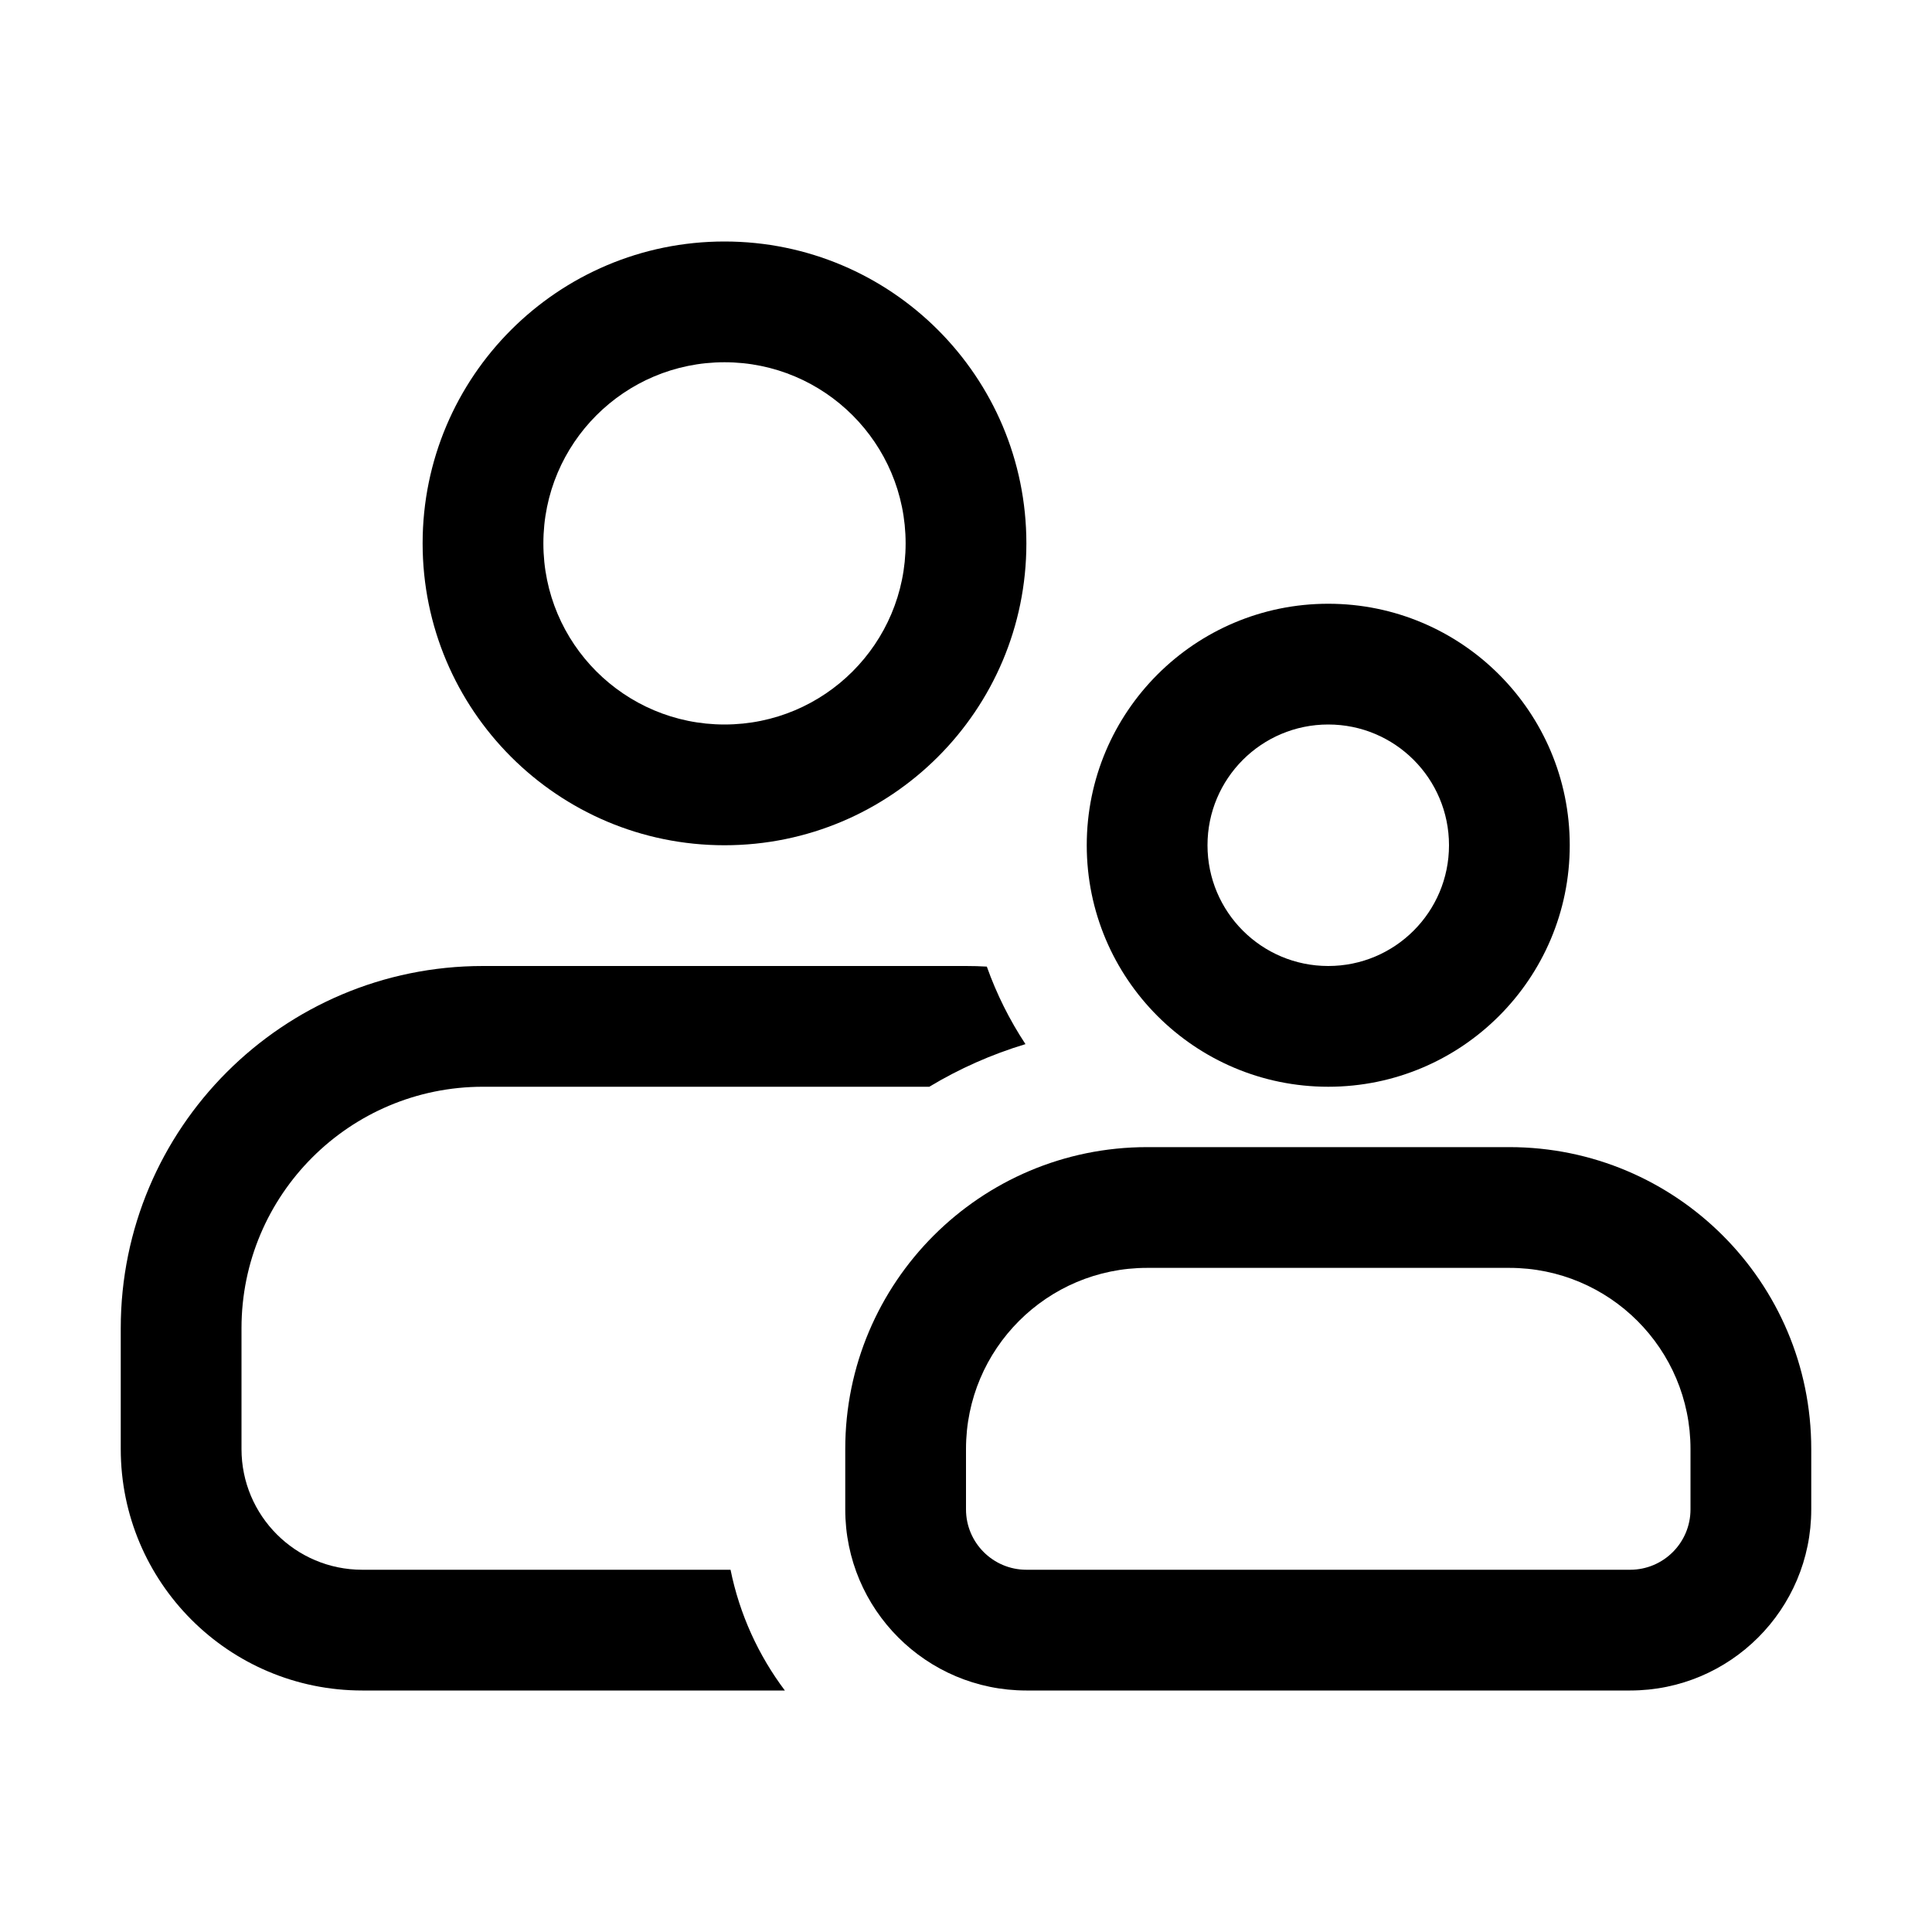 <svg width="32" height="32" viewBox="0 0 32 32" fill="none" xmlns="http://www.w3.org/2000/svg">
<path fill-rule="evenodd" clip-rule="evenodd" d="M12 4C9.239 4 7 6.239 7 9C7 11.761 9.239 14 12 14C14.761 14 17 11.761 17 9C17 6.239 14.761 4 12 4ZM9 9C9 7.343 10.343 6 12 6C13.657 6 15 7.343 15 9C15 10.657 13.657 12 12 12C10.343 12 9 10.657 9 9Z" fill="black"/>
<path d="M8 16C4.686 16 2 18.686 2 22V24C2 26.209 3.791 28 6 28H13C12.563 27.419 12.25 26.739 12.1 26H6C4.895 26 4 25.105 4 24V22C4 19.791 5.791 18 8 18H15.392C15.887 17.702 16.421 17.464 16.985 17.294C16.723 16.897 16.507 16.466 16.345 16.01C16.231 16.003 16.116 16 16 16H8Z" fill="black"/>
<path fill-rule="evenodd" clip-rule="evenodd" d="M18 14C18 11.791 19.791 10 22 10C24.209 10 26 11.791 26 14C26 16.209 24.209 18 22 18C19.791 18 18 16.209 18 14ZM22 12C20.895 12 20 12.895 20 14C20 15.105 20.895 16 22 16C23.105 16 24 15.105 24 14C24 12.895 23.105 12 22 12Z" fill="black"/>
<path fill-rule="evenodd" clip-rule="evenodd" d="M14 24C14 21.239 16.239 19 19 19H25C27.761 19 30 21.239 30 24V25C30 26.657 28.657 28 27 28H17C15.343 28 14 26.657 14 25V24ZM19 21C17.343 21 16 22.343 16 24V25C16 25.552 16.448 26 17 26H27C27.552 26 28 25.552 28 25V24C28 22.343 26.657 21 25 21H19Z" fill="black"/>
</svg>
